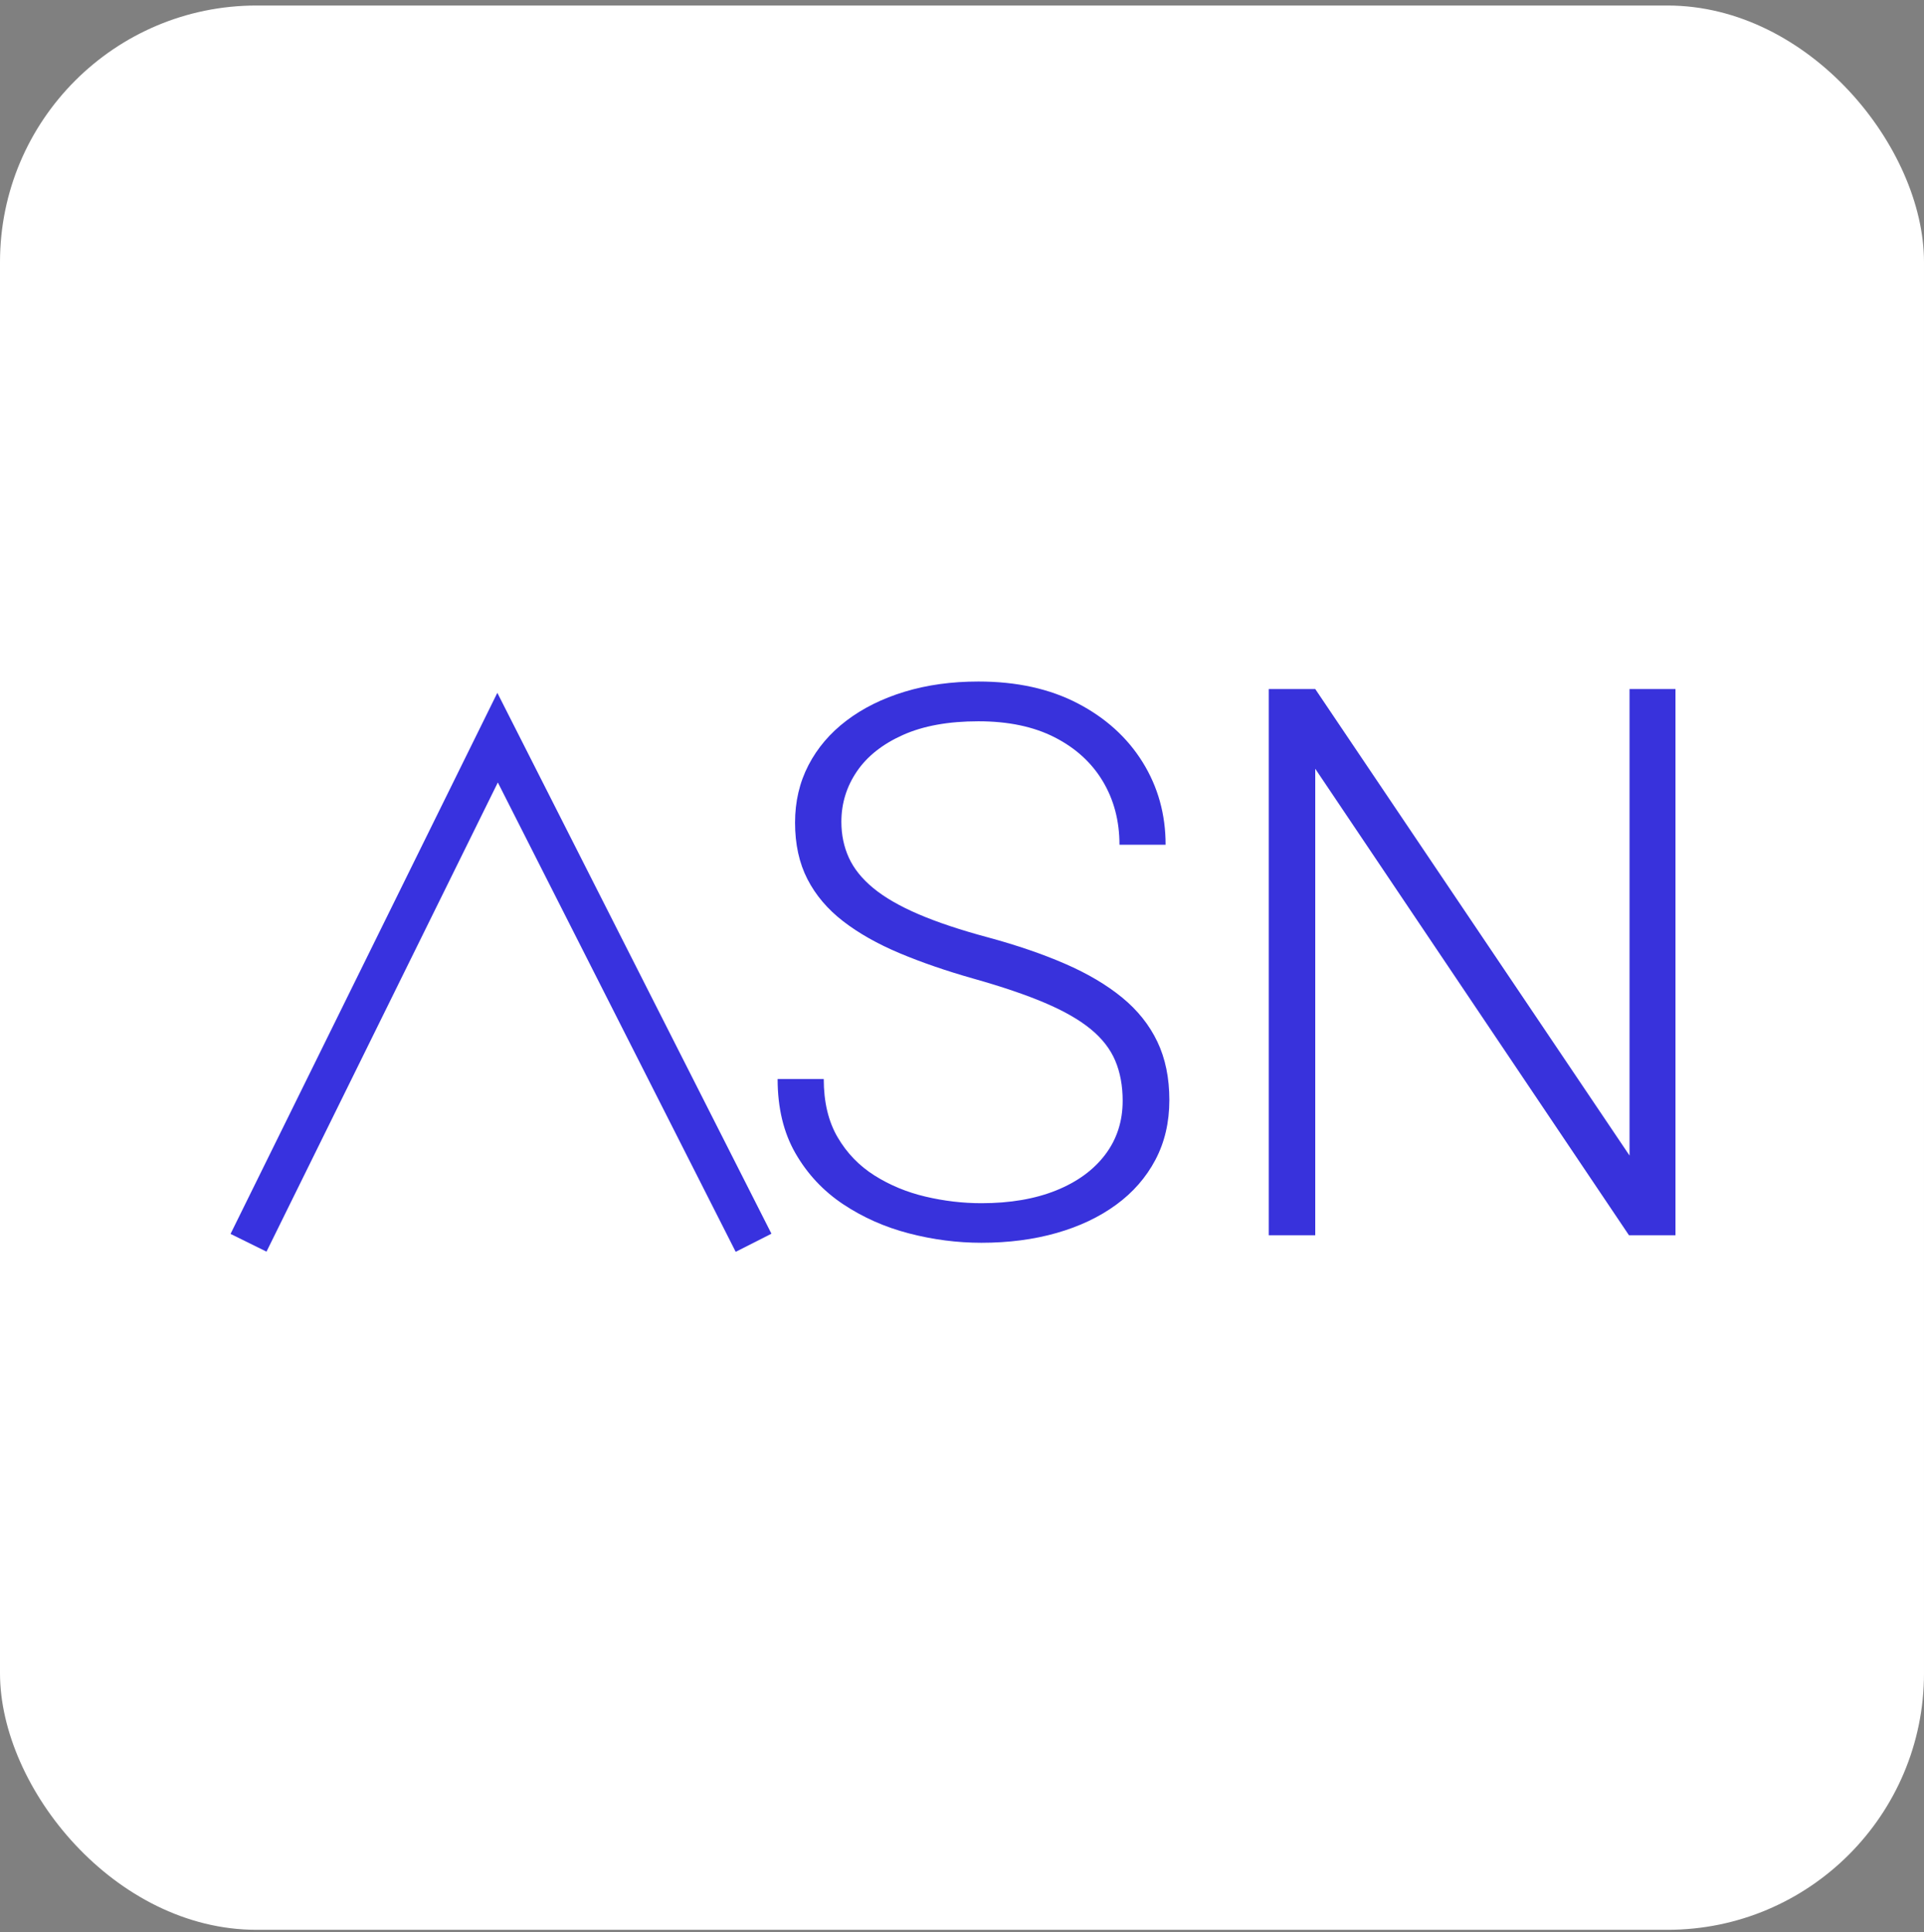 <?xml version="1.0" encoding="UTF-8"?>
<svg width="240px" height="241px" viewBox="0 0 240 241" version="1.1" xmlns="http://www.w3.org/2000/svg" xmlns:xlink="http://www.w3.org/1999/xlink">
    <rect x="0" y="0" width="240" height="241" fill="#808080" stroke="none"/>
    <title>asnlookup</title>
    <g id="Page-1" stroke="none" stroke-width="1" fill="none" fill-rule="evenodd">
        <g id="asnlookup" transform="translate(0, 0.688)">
            <rect id="box" fill="#FFFFFF" x="0" y="0" width="240" height="240" rx="32"></rect>
            <g id="shape" transform="translate(31, 84.312)">
                <polyline id="Path-2" stroke="#3832DF" stroke-width="5" points="0 70 31.069 7 63 70"></polyline>
                <g id="SN" transform="translate(66, 0)" fill="#3832DC" fill-rule="nonzero">
                    <path d="M43.041,52.289 C43.041,50.418 42.733,48.753 42.117,47.294 C41.501,45.836 40.48,44.522 39.053,43.352 C37.626,42.182 35.719,41.091 33.333,40.077 C30.947,39.063 27.984,38.057 24.444,37.059 C21.029,36.092 17.949,35.031 15.205,33.877 C12.46,32.723 10.117,31.397 8.175,29.9 C6.234,28.402 4.749,26.652 3.719,24.647 C2.69,22.643 2.175,20.292 2.175,17.594 C2.175,14.973 2.733,12.587 3.848,10.434 C4.963,8.282 6.542,6.43 8.585,4.878 C10.628,3.326 13.045,2.125 15.836,1.275 C18.628,0.425 21.7,0 25.053,0 C29.825,0 33.953,0.909 37.439,2.726 C40.924,4.543 43.622,6.988 45.532,10.06 C47.442,13.133 48.398,16.564 48.398,20.354 L42.643,20.354 C42.643,17.391 41.949,14.751 40.561,12.435 C39.173,10.119 37.173,8.294 34.561,6.96 C31.949,5.627 28.78,4.96 25.053,4.96 C21.31,4.96 18.168,5.529 15.626,6.668 C13.084,7.806 11.17,9.323 9.883,11.218 C8.596,13.113 7.953,15.207 7.953,17.5 C7.953,19.122 8.265,20.616 8.889,21.98 C9.513,23.345 10.53,24.608 11.942,25.77 C13.353,26.932 15.232,28.016 17.579,29.022 C19.926,30.028 22.815,30.992 26.246,31.912 C29.864,32.894 33.072,33.994 35.871,35.211 C38.671,36.427 41.037,37.827 42.971,39.41 C44.904,40.993 46.37,42.83 47.368,44.92 C48.366,47.01 48.865,49.435 48.865,52.196 C48.865,54.972 48.285,57.46 47.123,59.659 C45.961,61.858 44.327,63.726 42.222,65.262 C40.117,66.799 37.637,67.972 34.784,68.783 C31.93,69.594 28.811,70 25.427,70 C22.402,70 19.388,69.61 16.386,68.83 C13.384,68.05 10.647,66.838 8.175,65.192 C5.704,63.547 3.723,61.433 2.234,58.852 C0.745,56.271 0,53.178 0,49.576 L5.754,49.576 C5.754,52.445 6.331,54.867 7.485,56.84 C8.639,58.813 10.175,60.404 12.094,61.613 C14.012,62.821 16.133,63.699 18.456,64.245 C20.78,64.791 23.103,65.064 25.427,65.064 C28.998,65.064 32.101,64.533 34.737,63.473 C37.372,62.412 39.415,60.922 40.865,59.004 C42.316,57.086 43.041,54.847 43.041,52.289 Z" id="Path"></path>
                    <polygon id="Path" points="112 0.936 112 69.064 106.199 69.064 67.064 10.879 67.064 69.064 61.263 69.064 61.263 0.936 67.064 0.936 106.269 59.121 106.269 0.936"></polygon>
                </g>
            </g>
        </g>
    </g>
</svg>